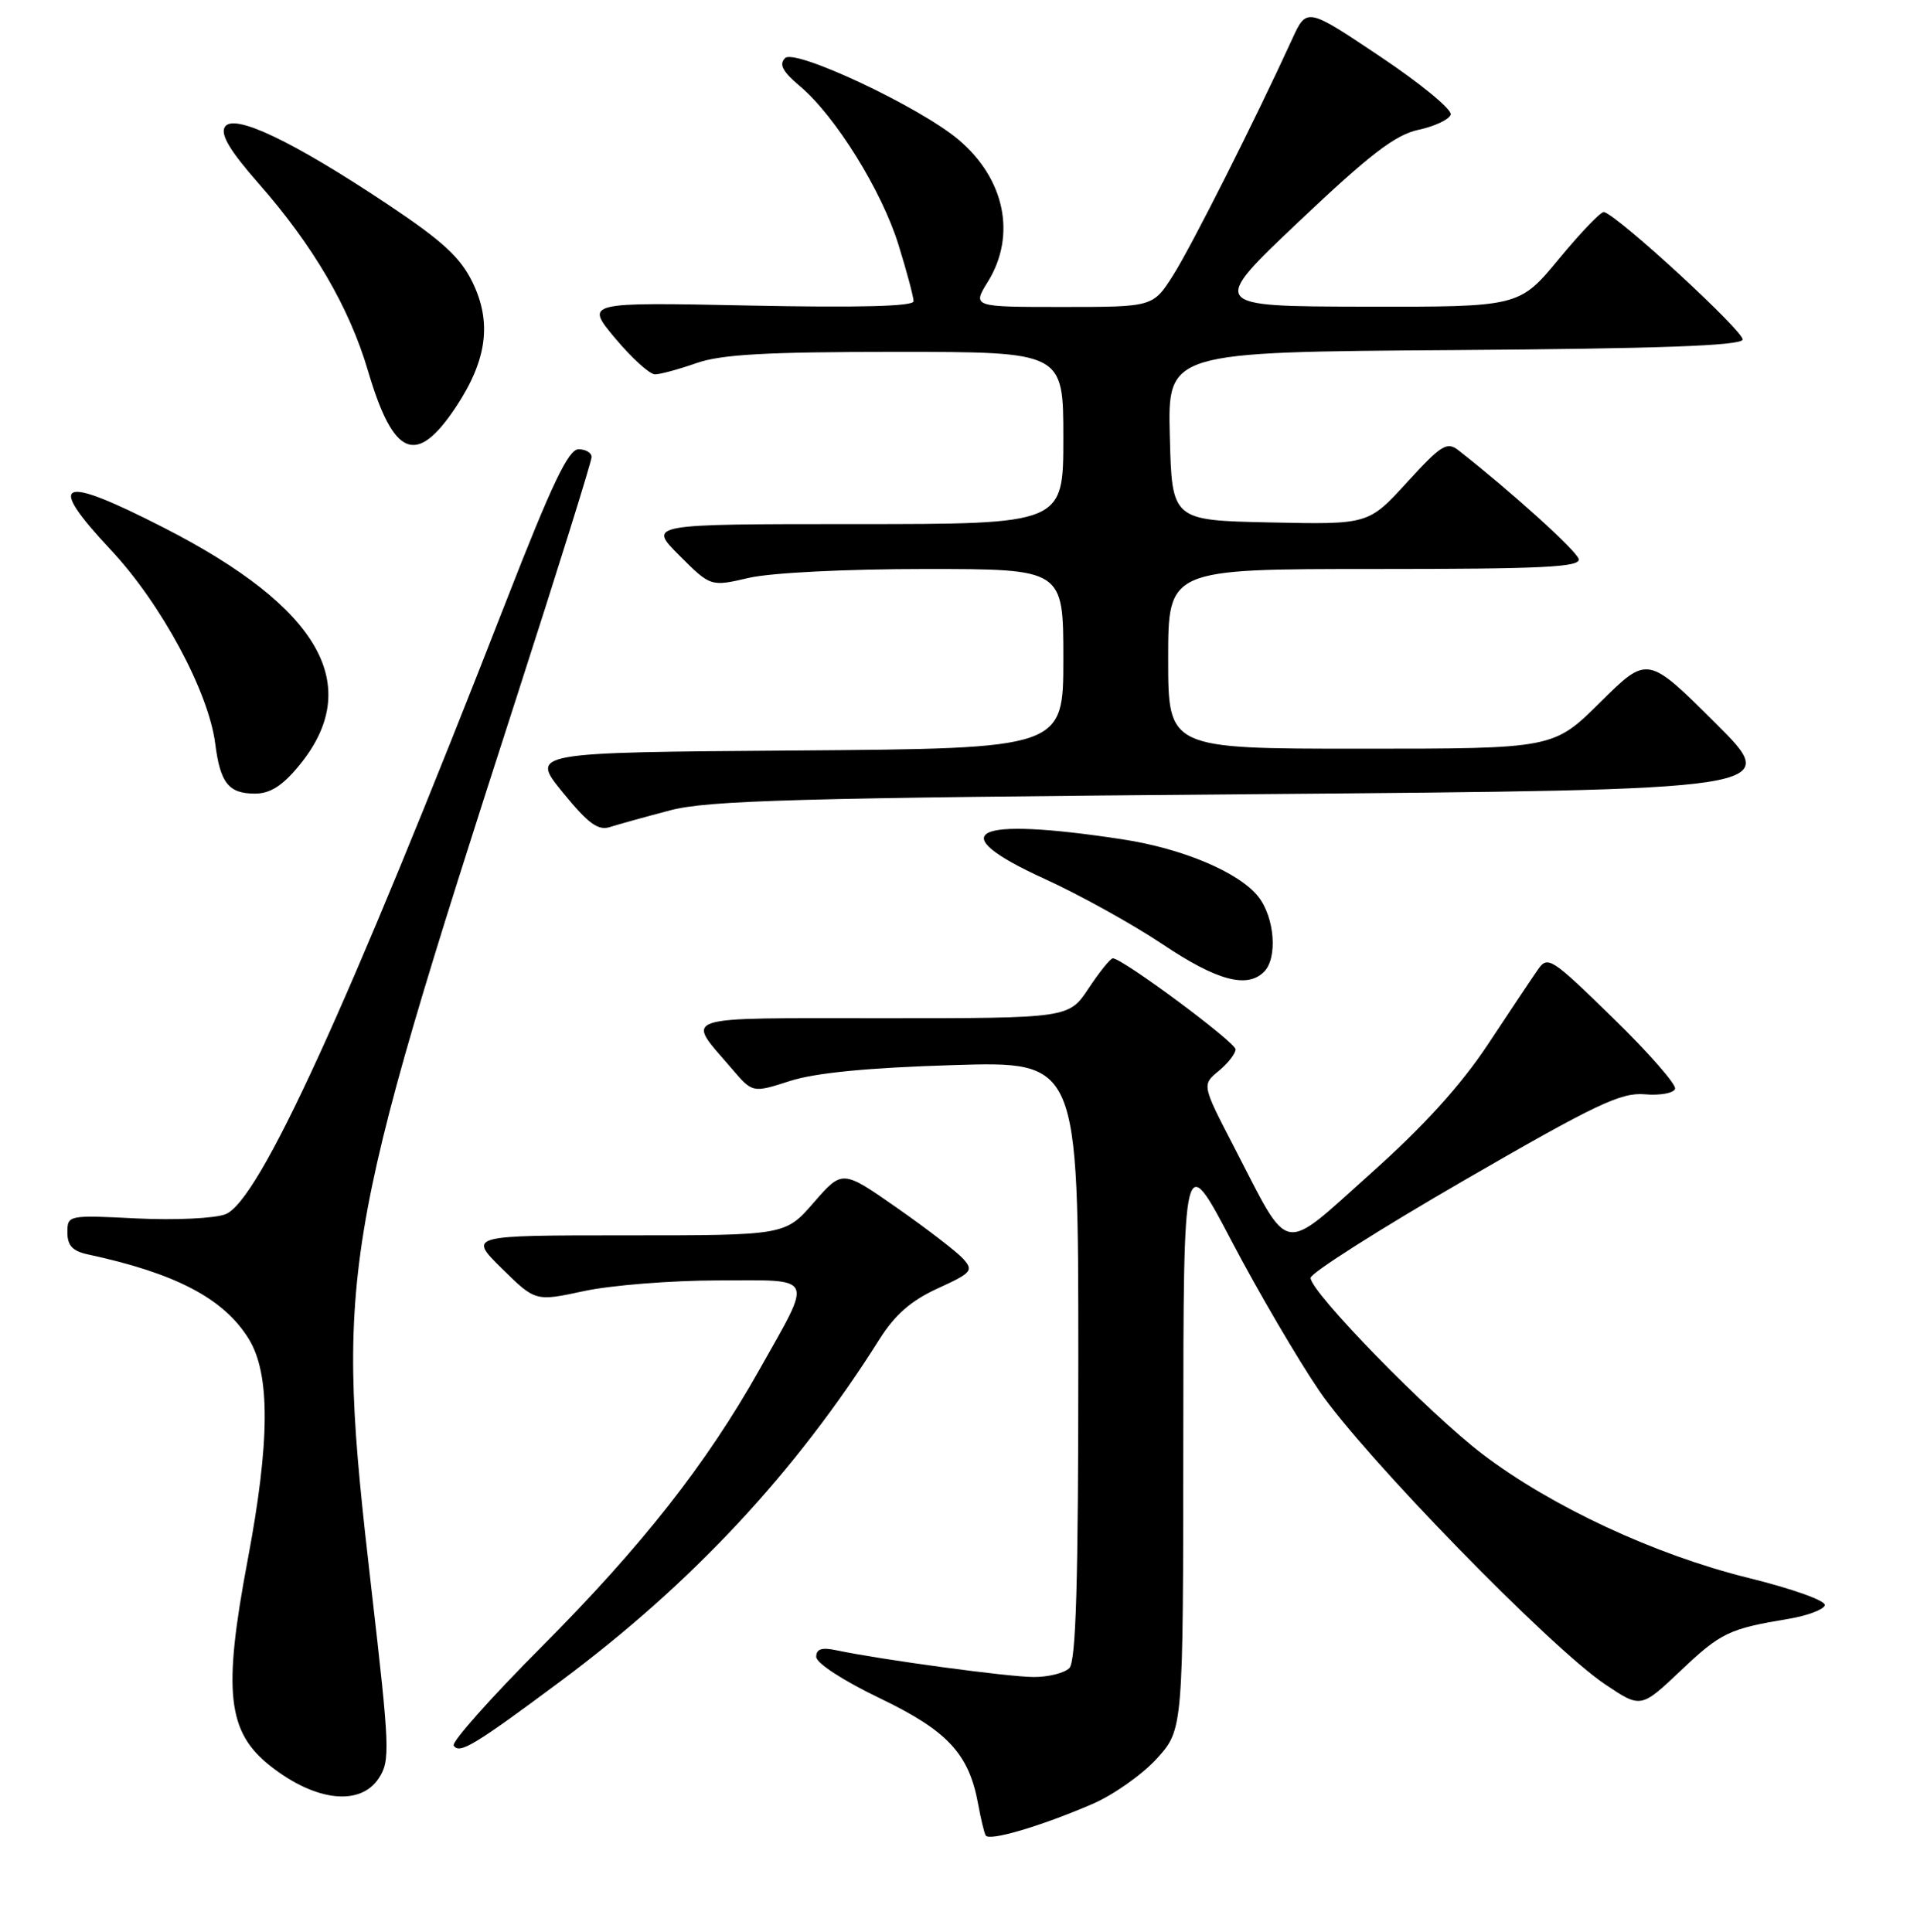 <?xml version="1.0" encoding="UTF-8" standalone="no"?>
<!DOCTYPE svg PUBLIC "-//W3C//DTD SVG 1.1//EN" "http://www.w3.org/Graphics/SVG/1.1/DTD/svg11.dtd" >
<svg xmlns="http://www.w3.org/2000/svg" xmlns:xlink="http://www.w3.org/1999/xlink" version="1.1" viewBox="0 0 256 258">
 <g >
 <path fill="currentColor"
d=" M 145.84 240.97 C 148.67 239.76 152.56 237.01 154.49 234.88 C 158.00 230.99 158.00 230.99 158.02 192.25 C 158.04 153.50 158.04 153.50 164.49 165.80 C 168.04 172.56 173.31 181.56 176.20 185.80 C 182.11 194.47 206.97 220.00 214.31 224.94 C 219.12 228.18 219.12 228.18 224.45 223.14 C 229.82 218.05 230.88 217.55 238.92 216.21 C 241.35 215.80 243.50 215.00 243.69 214.42 C 243.89 213.82 239.44 212.22 233.43 210.74 C 221.00 207.66 207.23 201.25 198.00 194.24 C 190.84 188.80 174.99 172.56 175.02 170.68 C 175.03 170.03 184.24 164.18 195.49 157.67 C 213.09 147.49 216.45 145.89 219.64 146.16 C 221.67 146.34 223.50 146.01 223.69 145.43 C 223.88 144.86 220.15 140.59 215.39 135.96 C 207.16 127.92 206.69 127.61 205.37 129.51 C 204.61 130.60 201.61 135.09 198.71 139.48 C 195.08 144.96 190.15 150.40 183.00 156.78 C 170.92 167.58 172.39 167.87 164.80 153.20 C 160.50 144.90 160.50 144.90 162.75 143.04 C 163.99 142.02 165.00 140.72 165.00 140.16 C 165.00 139.21 149.90 128.00 148.61 128.00 C 148.29 128.00 146.84 129.80 145.38 132.00 C 142.73 136.00 142.73 136.00 117.83 136.00 C 90.05 136.00 91.53 135.50 97.73 142.74 C 100.50 145.99 100.50 145.99 105.50 144.38 C 108.90 143.29 115.87 142.61 127.25 142.26 C 144.00 141.74 144.00 141.74 144.00 181.67 C 144.00 211.39 143.69 221.91 142.80 222.80 C 142.14 223.46 140.00 224.00 138.05 223.99 C 134.68 223.99 117.62 221.67 111.75 220.43 C 109.74 220.00 109.00 220.23 109.00 221.30 C 109.00 222.13 112.59 224.47 117.48 226.82 C 126.56 231.18 129.40 234.24 130.63 241.00 C 130.98 242.93 131.43 244.79 131.63 245.15 C 132.08 245.96 138.95 243.94 145.84 240.97 Z  M 50.59 237.50 C 52.12 235.17 52.05 233.50 49.60 212.25 C 44.73 169.99 45.29 166.54 68.93 93.30 C 74.47 76.14 79.00 61.63 79.00 61.05 C 79.00 60.47 78.21 60.00 77.25 60.01 C 75.90 60.02 73.68 64.69 67.61 80.26 C 46.31 134.85 34.61 160.42 30.11 162.18 C 28.66 162.74 23.38 162.99 18.25 162.74 C 9.09 162.28 9.00 162.30 9.00 164.62 C 9.00 166.37 9.70 167.11 11.75 167.55 C 23.44 170.06 29.86 173.42 33.20 178.80 C 36.11 183.48 36.07 192.52 33.06 208.44 C 29.75 226.01 30.35 231.37 36.15 235.91 C 42.15 240.62 48.12 241.28 50.59 237.50 Z  M 74.88 224.54 C 92.41 211.49 106.24 196.66 117.41 178.93 C 119.49 175.62 121.64 173.73 125.22 172.09 C 129.77 170.01 130.04 169.70 128.61 168.12 C 127.76 167.18 123.78 164.12 119.77 161.32 C 112.49 156.23 112.49 156.23 108.67 160.62 C 104.86 165.00 104.86 165.00 83.69 165.00 C 62.53 165.00 62.53 165.00 67.01 169.42 C 71.50 173.84 71.50 173.84 78.00 172.44 C 81.58 171.67 89.59 171.03 95.82 171.02 C 109.03 171.00 108.62 170.12 101.38 183.00 C 94.33 195.54 85.70 206.52 72.39 219.89 C 65.60 226.70 60.29 232.67 60.59 233.14 C 61.33 234.34 63.35 233.12 74.88 224.54 Z  M 168.80 129.80 C 170.64 127.96 170.23 122.56 168.04 119.77 C 165.48 116.52 157.96 113.34 149.92 112.11 C 129.76 109.03 125.69 111.09 139.49 117.38 C 144.17 119.52 151.27 123.45 155.25 126.12 C 162.49 130.97 166.53 132.07 168.80 129.80 Z  M 89.50 108.23 C 94.58 106.90 106.44 106.57 166.77 106.08 C 238.04 105.50 238.04 105.50 229.03 96.52 C 220.01 87.55 220.01 87.55 213.73 93.77 C 207.45 100.00 207.45 100.00 181.72 100.00 C 156.00 100.00 156.00 100.00 156.00 88.00 C 156.00 76.00 156.00 76.00 183.57 76.00 C 206.00 76.00 211.09 75.75 210.82 74.67 C 210.56 73.57 201.84 65.69 194.77 60.15 C 193.24 58.94 192.47 59.42 187.90 64.42 C 182.75 70.06 182.75 70.06 169.62 69.78 C 156.50 69.50 156.50 69.50 156.22 58.26 C 155.93 47.02 155.93 47.02 194.13 46.76 C 221.41 46.57 232.44 46.18 232.71 45.37 C 233.03 44.40 216.11 28.81 214.20 28.32 C 213.81 28.22 211.11 31.04 208.19 34.57 C 202.88 41.00 202.88 41.00 182.19 40.96 C 161.50 40.92 161.50 40.92 173.50 29.55 C 182.97 20.58 186.33 18.01 189.42 17.34 C 191.58 16.88 193.52 15.96 193.73 15.31 C 193.95 14.65 189.71 11.16 184.31 7.55 C 174.50 0.98 174.50 0.98 172.55 5.24 C 167.60 16.06 159.11 32.90 156.67 36.75 C 153.97 41.00 153.97 41.00 141.91 41.00 C 129.84 41.00 129.84 41.00 131.92 37.63 C 135.76 31.42 134.19 23.86 127.97 18.63 C 122.79 14.27 106.15 6.45 104.84 7.76 C 104.00 8.60 104.51 9.56 106.80 11.49 C 111.54 15.47 117.76 25.48 119.99 32.71 C 121.10 36.28 122.00 39.67 122.00 40.24 C 122.00 40.92 114.67 41.11 100.06 40.81 C 78.12 40.36 78.12 40.36 82.15 45.18 C 84.37 47.83 86.76 50.00 87.47 50.00 C 88.17 50.00 90.66 49.32 93.00 48.50 C 96.29 47.34 102.29 47.00 119.63 47.00 C 142.00 47.00 142.00 47.00 142.00 58.50 C 142.00 70.00 142.00 70.00 114.26 70.00 C 86.53 70.00 86.53 70.00 90.71 74.18 C 94.90 78.37 94.90 78.37 100.02 77.18 C 102.98 76.50 112.94 76.00 123.58 76.00 C 142.00 76.00 142.00 76.00 142.00 87.99 C 142.00 99.97 142.00 99.97 106.41 100.24 C 70.81 100.50 70.81 100.50 75.13 105.81 C 78.56 110.02 79.87 110.98 81.47 110.46 C 82.59 110.10 86.20 109.10 89.50 108.23 Z  M 39.92 102.28 C 48.71 91.62 42.79 81.18 21.91 70.50 C 7.89 63.32 6.05 64.09 14.80 73.45 C 21.53 80.63 27.86 92.40 28.74 99.32 C 29.41 104.59 30.53 106.00 34.05 106.00 C 36.07 106.00 37.71 104.96 39.92 102.28 Z  M 60.90 54.34 C 65.03 48.10 65.70 43.08 63.12 37.74 C 61.49 34.38 59.11 32.19 51.78 27.30 C 39.04 18.81 31.19 15.08 30.03 16.95 C 29.40 17.96 30.69 20.12 34.54 24.51 C 41.81 32.78 46.64 41.05 49.13 49.49 C 52.55 61.08 55.60 62.33 60.90 54.34 Z "/>
</g>
</svg>